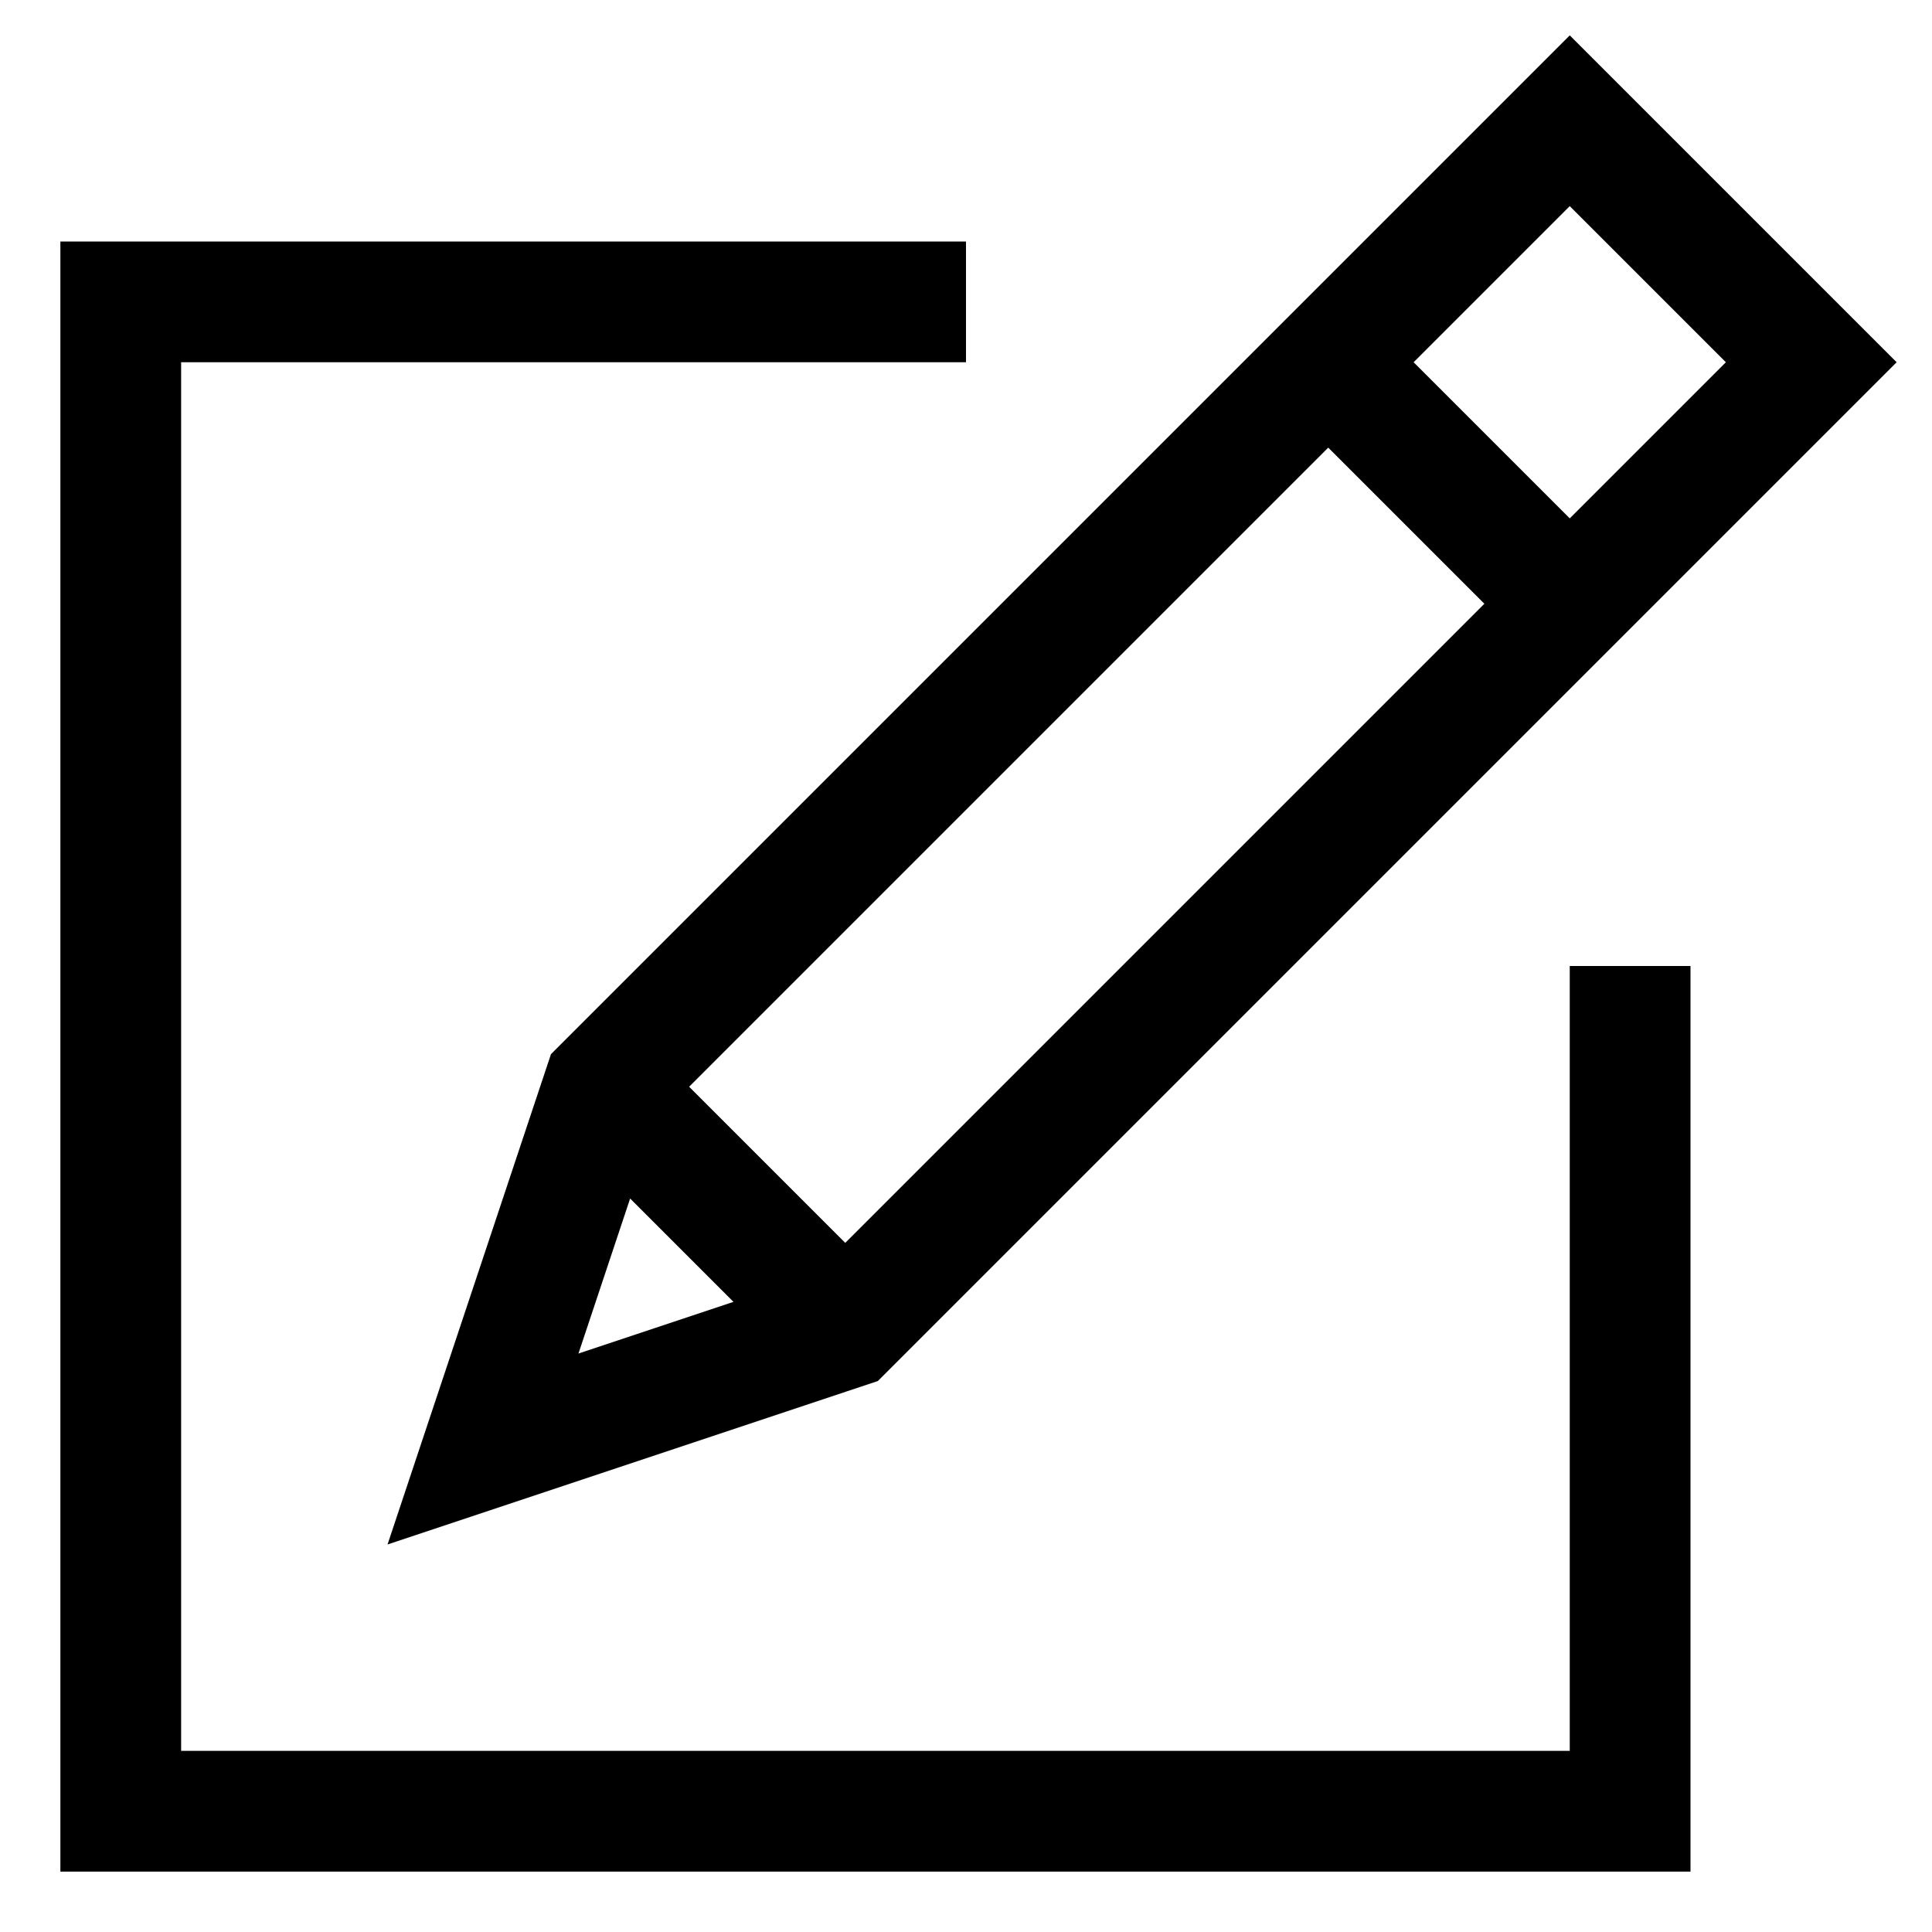<svg xmlns="http://www.w3.org/2000/svg" viewBox="0 0 32 32" width="32" height="32" stroke-width="2" stroke="currentColor" fill="none">
	<path d="
M16 5 L2 5 2 30 27 30 27 16
M26 2 L30 6 14 22 8 24 10 18 Z
M22 6 L26 10
M10 18 L14 22
"/>
</svg>
